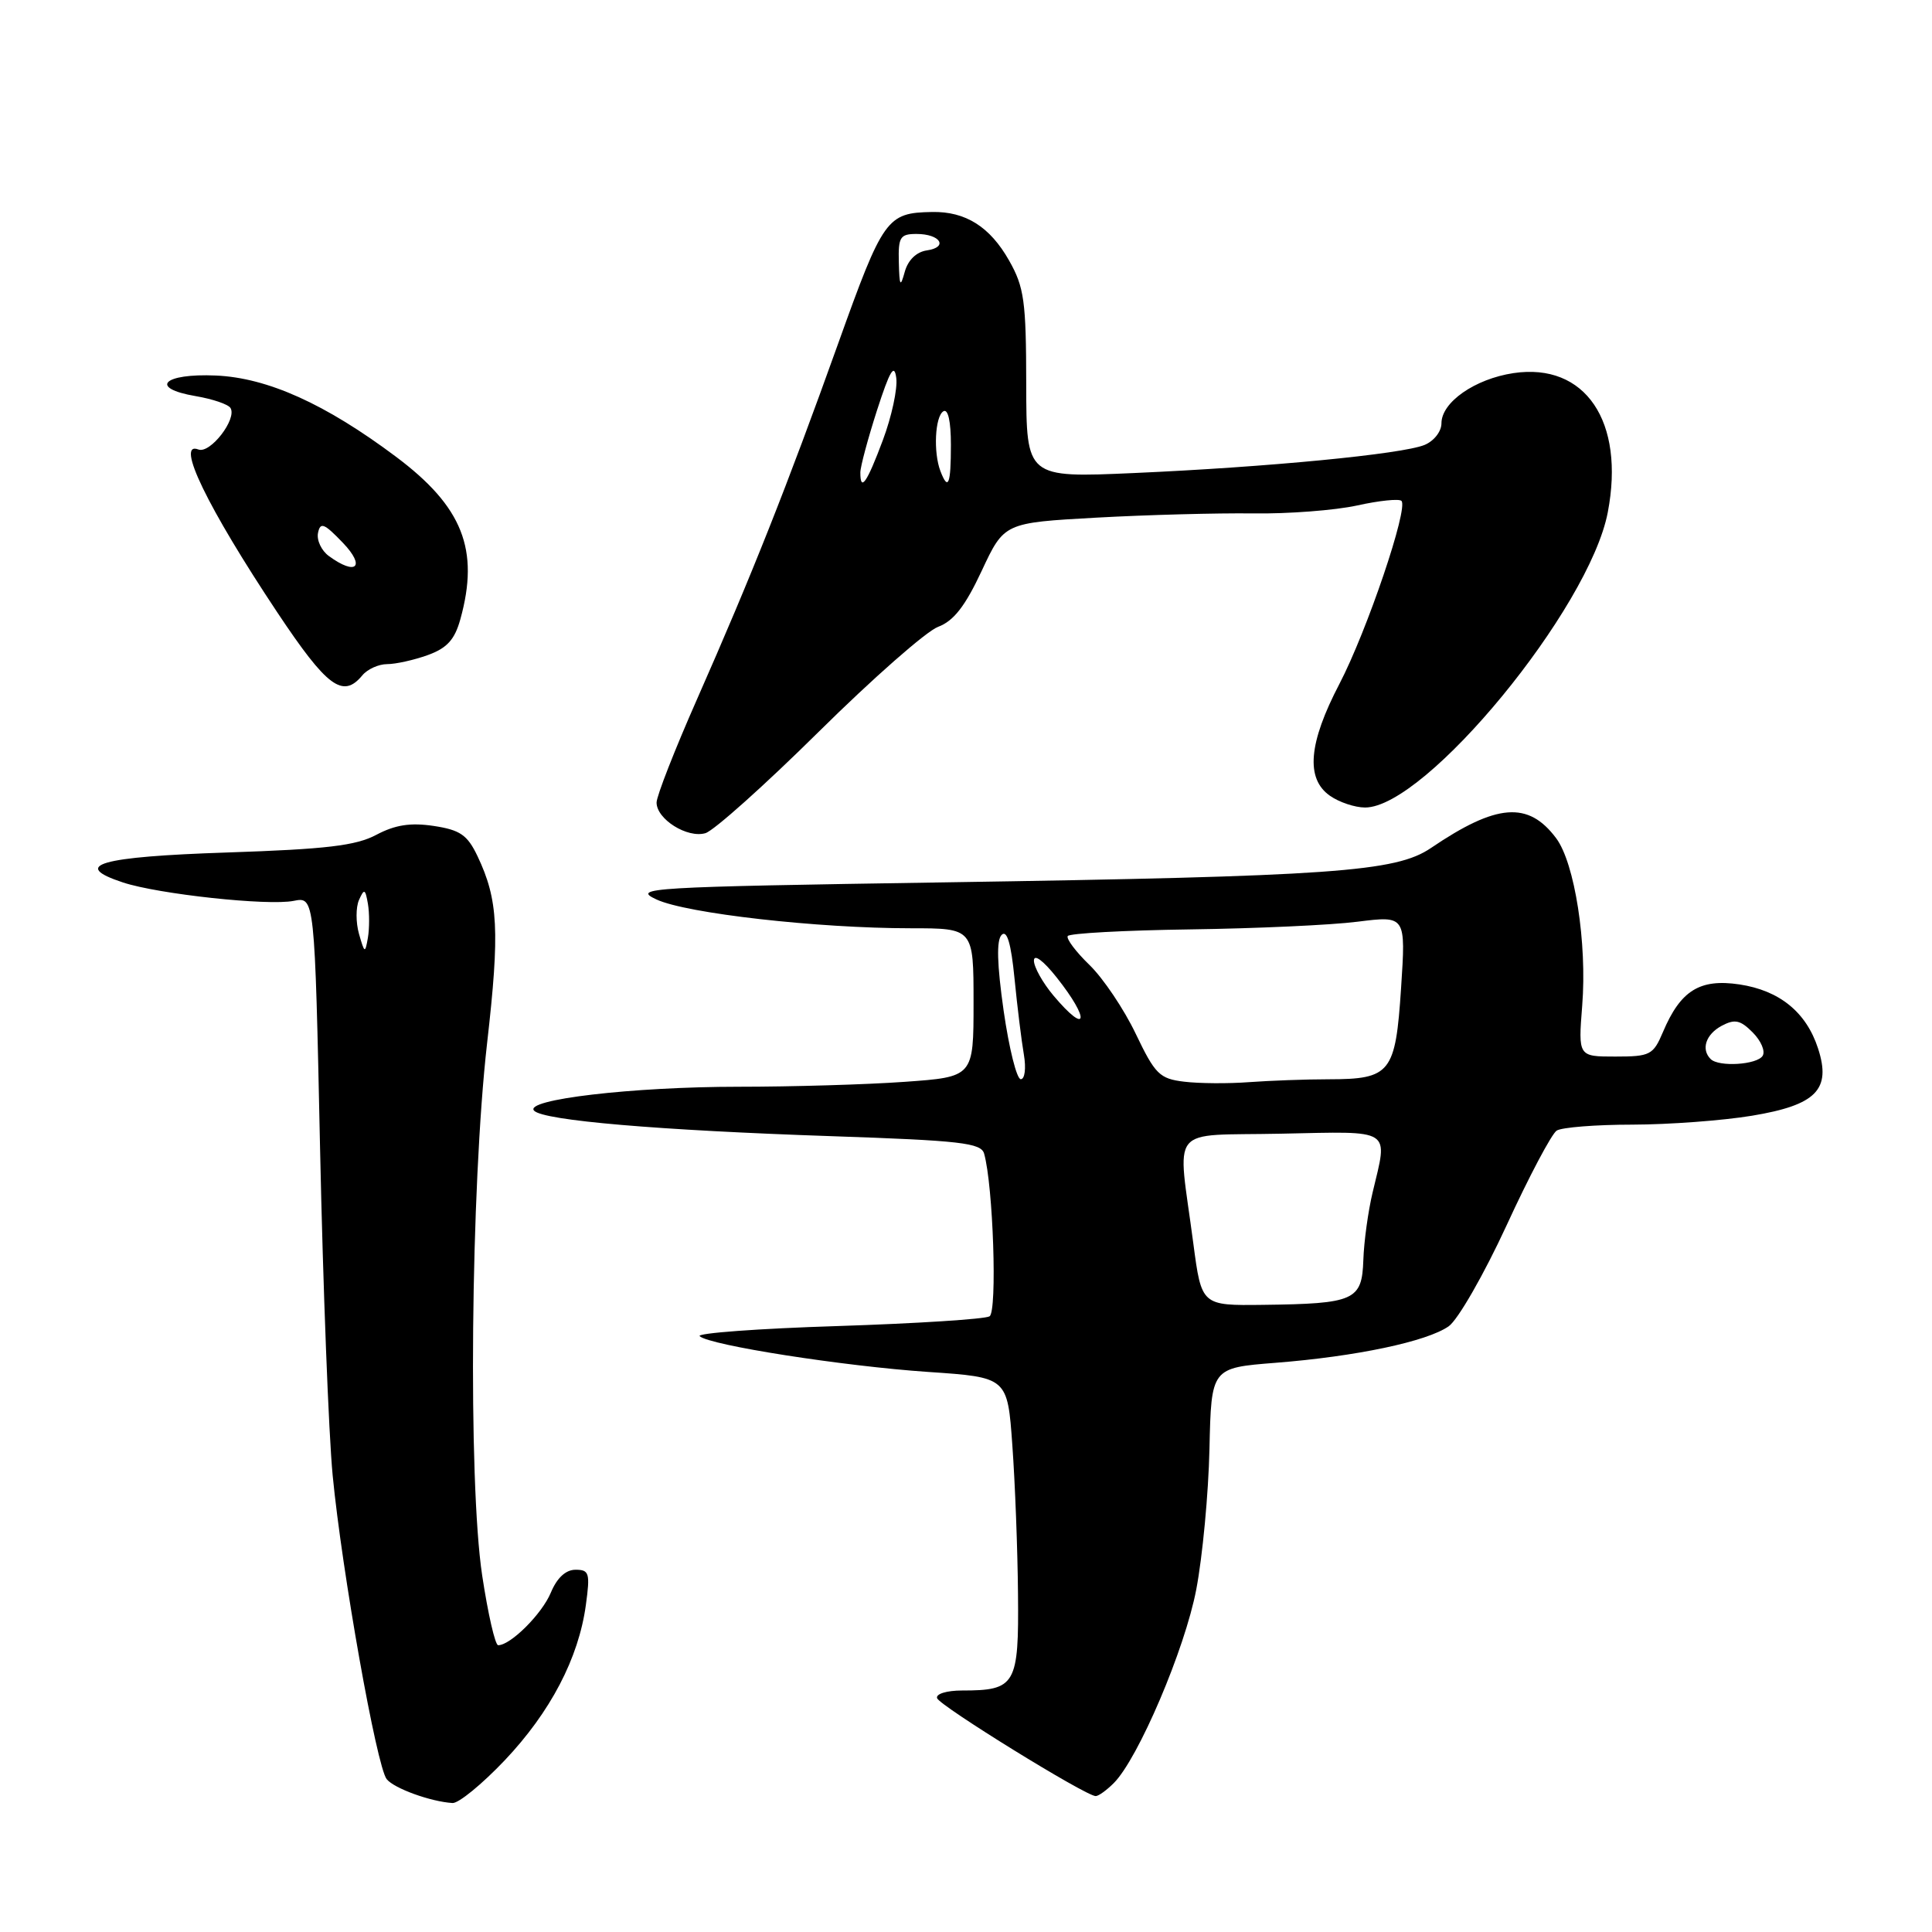 <?xml version="1.0" encoding="UTF-8" standalone="no"?>
<!DOCTYPE svg PUBLIC "-//W3C//DTD SVG 1.1//EN" "http://www.w3.org/Graphics/SVG/1.1/DTD/svg11.dtd" >
<svg xmlns="http://www.w3.org/2000/svg" xmlns:xlink="http://www.w3.org/1999/xlink" version="1.1" viewBox="0 0 256 256">
 <g >
 <path fill="currentColor"
d=" M 66.88 233.25 C 72.93 226.86 76.67 219.72 77.63 212.67 C 78.21 208.44 78.08 208.00 76.26 208.00 C 74.96 208.00 73.80 209.08 72.99 211.03 C 71.82 213.85 67.66 218.00 66.01 218.00 C 65.61 218.00 64.66 213.84 63.89 208.75 C 62.01 196.25 62.37 157.36 64.54 138.25 C 66.24 123.37 66.02 119.22 63.27 113.44 C 61.93 110.63 60.97 109.97 57.46 109.44 C 54.39 108.98 52.36 109.30 49.88 110.61 C 47.17 112.06 43.24 112.52 30.08 112.96 C 13.19 113.52 9.32 114.63 16.29 116.93 C 20.98 118.48 35.52 120.05 38.91 119.37 C 41.70 118.81 41.70 118.81 42.41 152.16 C 42.80 170.49 43.55 190.00 44.08 195.50 C 45.31 208.23 49.91 234.11 51.24 235.75 C 52.23 236.98 57.07 238.73 59.96 238.91 C 60.77 238.96 63.88 236.41 66.88 233.25 Z  M 147.58 236.27 C 150.82 233.03 157.00 218.54 158.51 210.62 C 159.34 206.28 160.13 197.90 160.26 191.99 C 160.50 181.25 160.50 181.25 169.00 180.58 C 179.71 179.74 189.07 177.76 191.96 175.74 C 193.18 174.88 196.63 168.87 199.62 162.39 C 202.60 155.90 205.60 150.24 206.27 149.81 C 206.95 149.38 211.46 149.02 216.31 149.02 C 221.15 149.01 228.28 148.48 232.14 147.84 C 240.66 146.43 242.68 144.38 240.90 138.92 C 239.34 134.12 235.80 131.24 230.48 130.44 C 225.23 129.66 222.68 131.24 220.35 136.75 C 219.06 139.79 218.66 140.00 214.04 140.00 C 209.12 140.00 209.12 140.00 209.65 133.25 C 210.31 124.96 208.66 114.36 206.20 111.07 C 202.51 106.13 198.31 106.46 189.60 112.37 C 184.94 115.53 176.64 116.12 125.00 116.92 C 85.69 117.53 83.68 117.65 87.00 119.19 C 90.99 121.04 108.34 123.00 120.67 123.00 C 129.00 123.00 129.00 123.00 129.00 132.85 C 129.00 142.70 129.00 142.70 119.85 143.35 C 114.81 143.71 104.93 144.00 97.89 144.00 C 83.82 144.00 69.30 145.70 70.78 147.18 C 72.08 148.48 87.21 149.77 110.22 150.55 C 127.28 151.13 130.00 151.44 130.40 152.86 C 131.60 157.07 132.16 173.78 131.12 174.42 C 130.52 174.79 121.46 175.37 110.97 175.71 C 100.49 176.04 92.27 176.65 92.71 177.05 C 94.00 178.25 111.71 181.02 123.00 181.79 C 133.50 182.50 133.50 182.50 134.14 191.50 C 134.50 196.45 134.84 205.32 134.89 211.21 C 135.01 223.26 134.58 224.00 127.48 224.00 C 125.44 224.00 123.98 224.45 124.17 225.02 C 124.51 226.03 143.85 237.98 145.18 237.99 C 145.55 238.00 146.63 237.22 147.58 236.27 Z  M 108.50 96.95 C 115.65 89.88 122.76 83.63 124.30 83.06 C 126.36 82.29 127.89 80.33 130.08 75.64 C 133.06 69.27 133.06 69.27 145.28 68.59 C 152.00 68.22 161.32 67.97 166.00 68.03 C 170.68 68.10 176.89 67.62 179.82 66.98 C 182.74 66.33 185.39 66.06 185.70 66.37 C 186.65 67.32 181.14 83.59 177.48 90.62 C 173.38 98.47 172.98 103.17 176.22 105.44 C 177.44 106.30 179.54 107.00 180.88 107.00 C 188.92 107.00 210.61 80.62 213.04 67.88 C 215.35 55.83 210.05 48.02 200.54 49.44 C 195.43 50.21 191.00 53.30 191.00 56.09 C 191.00 57.18 190.00 58.45 188.75 58.96 C 185.77 60.18 167.95 61.90 150.25 62.68 C 136.00 63.31 136.00 63.31 135.98 50.91 C 135.97 39.89 135.71 38.05 133.71 34.52 C 131.18 30.05 127.94 28.00 123.50 28.09 C 117.51 28.20 117.03 28.86 111.05 45.55 C 104.26 64.51 99.60 76.24 92.36 92.65 C 89.41 99.33 87.00 105.49 87.00 106.34 C 87.00 108.55 91.07 111.10 93.47 110.40 C 94.59 110.07 101.35 104.02 108.50 96.95 Z  M 48.00 89.50 C 48.68 88.67 50.17 88.00 51.30 88.00 C 52.43 88.00 54.86 87.46 56.69 86.80 C 59.23 85.88 60.25 84.76 61.00 82.05 C 63.56 72.83 61.30 67.13 52.47 60.52 C 43.11 53.51 35.45 50.06 28.61 49.76 C 21.61 49.45 19.68 51.43 25.94 52.49 C 28.17 52.87 30.24 53.57 30.54 54.06 C 31.44 55.51 27.85 60.16 26.29 59.56 C 23.19 58.37 27.49 67.24 36.76 81.17 C 43.34 91.05 45.43 92.60 48.00 89.50 Z  M 47.57 123.75 C 47.14 122.24 47.14 120.22 47.57 119.25 C 48.26 117.71 48.40 117.77 48.75 119.75 C 48.96 120.99 48.96 123.01 48.75 124.25 C 48.38 126.37 48.31 126.34 47.57 123.75 Z  M 158.12 164.75 C 156.02 148.76 154.59 150.54 169.75 150.22 C 184.68 149.91 183.92 149.42 181.88 158.00 C 181.29 160.47 180.73 164.50 180.65 166.95 C 180.47 172.32 179.50 172.75 167.35 172.90 C 159.21 173.00 159.21 173.00 158.12 164.75 Z  M 156.91 143.33 C 153.65 142.94 153.06 142.35 150.49 136.98 C 148.94 133.73 146.18 129.63 144.37 127.87 C 142.56 126.12 141.26 124.39 141.48 124.03 C 141.71 123.67 149.00 123.27 157.69 123.15 C 166.39 123.03 176.38 122.58 179.89 122.13 C 186.28 121.33 186.28 121.33 185.65 130.92 C 184.91 142.19 184.27 143.00 176.06 143.01 C 173.00 143.01 168.25 143.19 165.50 143.39 C 162.75 143.60 158.88 143.57 156.91 143.33 Z  M 132.99 133.95 C 132.11 127.76 132.02 124.58 132.72 123.88 C 133.43 123.17 133.97 125.00 134.43 129.67 C 134.80 133.43 135.36 137.96 135.67 139.75 C 135.98 141.56 135.79 143.00 135.26 143.00 C 134.72 143.00 133.71 138.93 132.99 133.95 Z  M 226.67 140.33 C 225.37 139.04 226.03 137.06 228.12 135.93 C 229.87 135.00 230.60 135.15 232.24 136.80 C 233.34 137.90 233.94 139.29 233.56 139.90 C 232.82 141.09 227.75 141.41 226.67 140.33 Z  M 139.59 131.92 C 138.17 130.23 137.00 128.14 137.00 127.29 C 137.00 126.36 138.23 127.27 140.00 129.50 C 144.49 135.15 144.13 137.31 139.59 131.92 Z  M 114.00 62.61 C 114.00 61.84 115.00 58.13 116.21 54.36 C 117.91 49.11 118.50 48.10 118.76 50.08 C 118.95 51.50 118.15 55.21 116.98 58.33 C 114.86 64.00 114.00 65.23 114.00 62.61 Z  M 124.61 62.42 C 123.66 59.95 123.89 55.18 125.00 54.50 C 125.62 54.12 126.00 55.82 126.00 58.94 C 126.00 64.20 125.64 65.11 124.61 62.42 Z  M 119.10 34.75 C 119.01 31.41 119.27 31.00 121.44 31.00 C 124.60 31.00 125.71 32.76 122.81 33.18 C 121.43 33.38 120.32 34.46 119.89 36.00 C 119.30 38.14 119.18 37.95 119.10 34.75 Z  M 43.58 73.68 C 42.59 72.96 41.94 71.58 42.14 70.61 C 42.44 69.13 42.96 69.34 45.44 71.93 C 48.48 75.11 47.20 76.33 43.58 73.68 Z "/>
</g>
</svg>